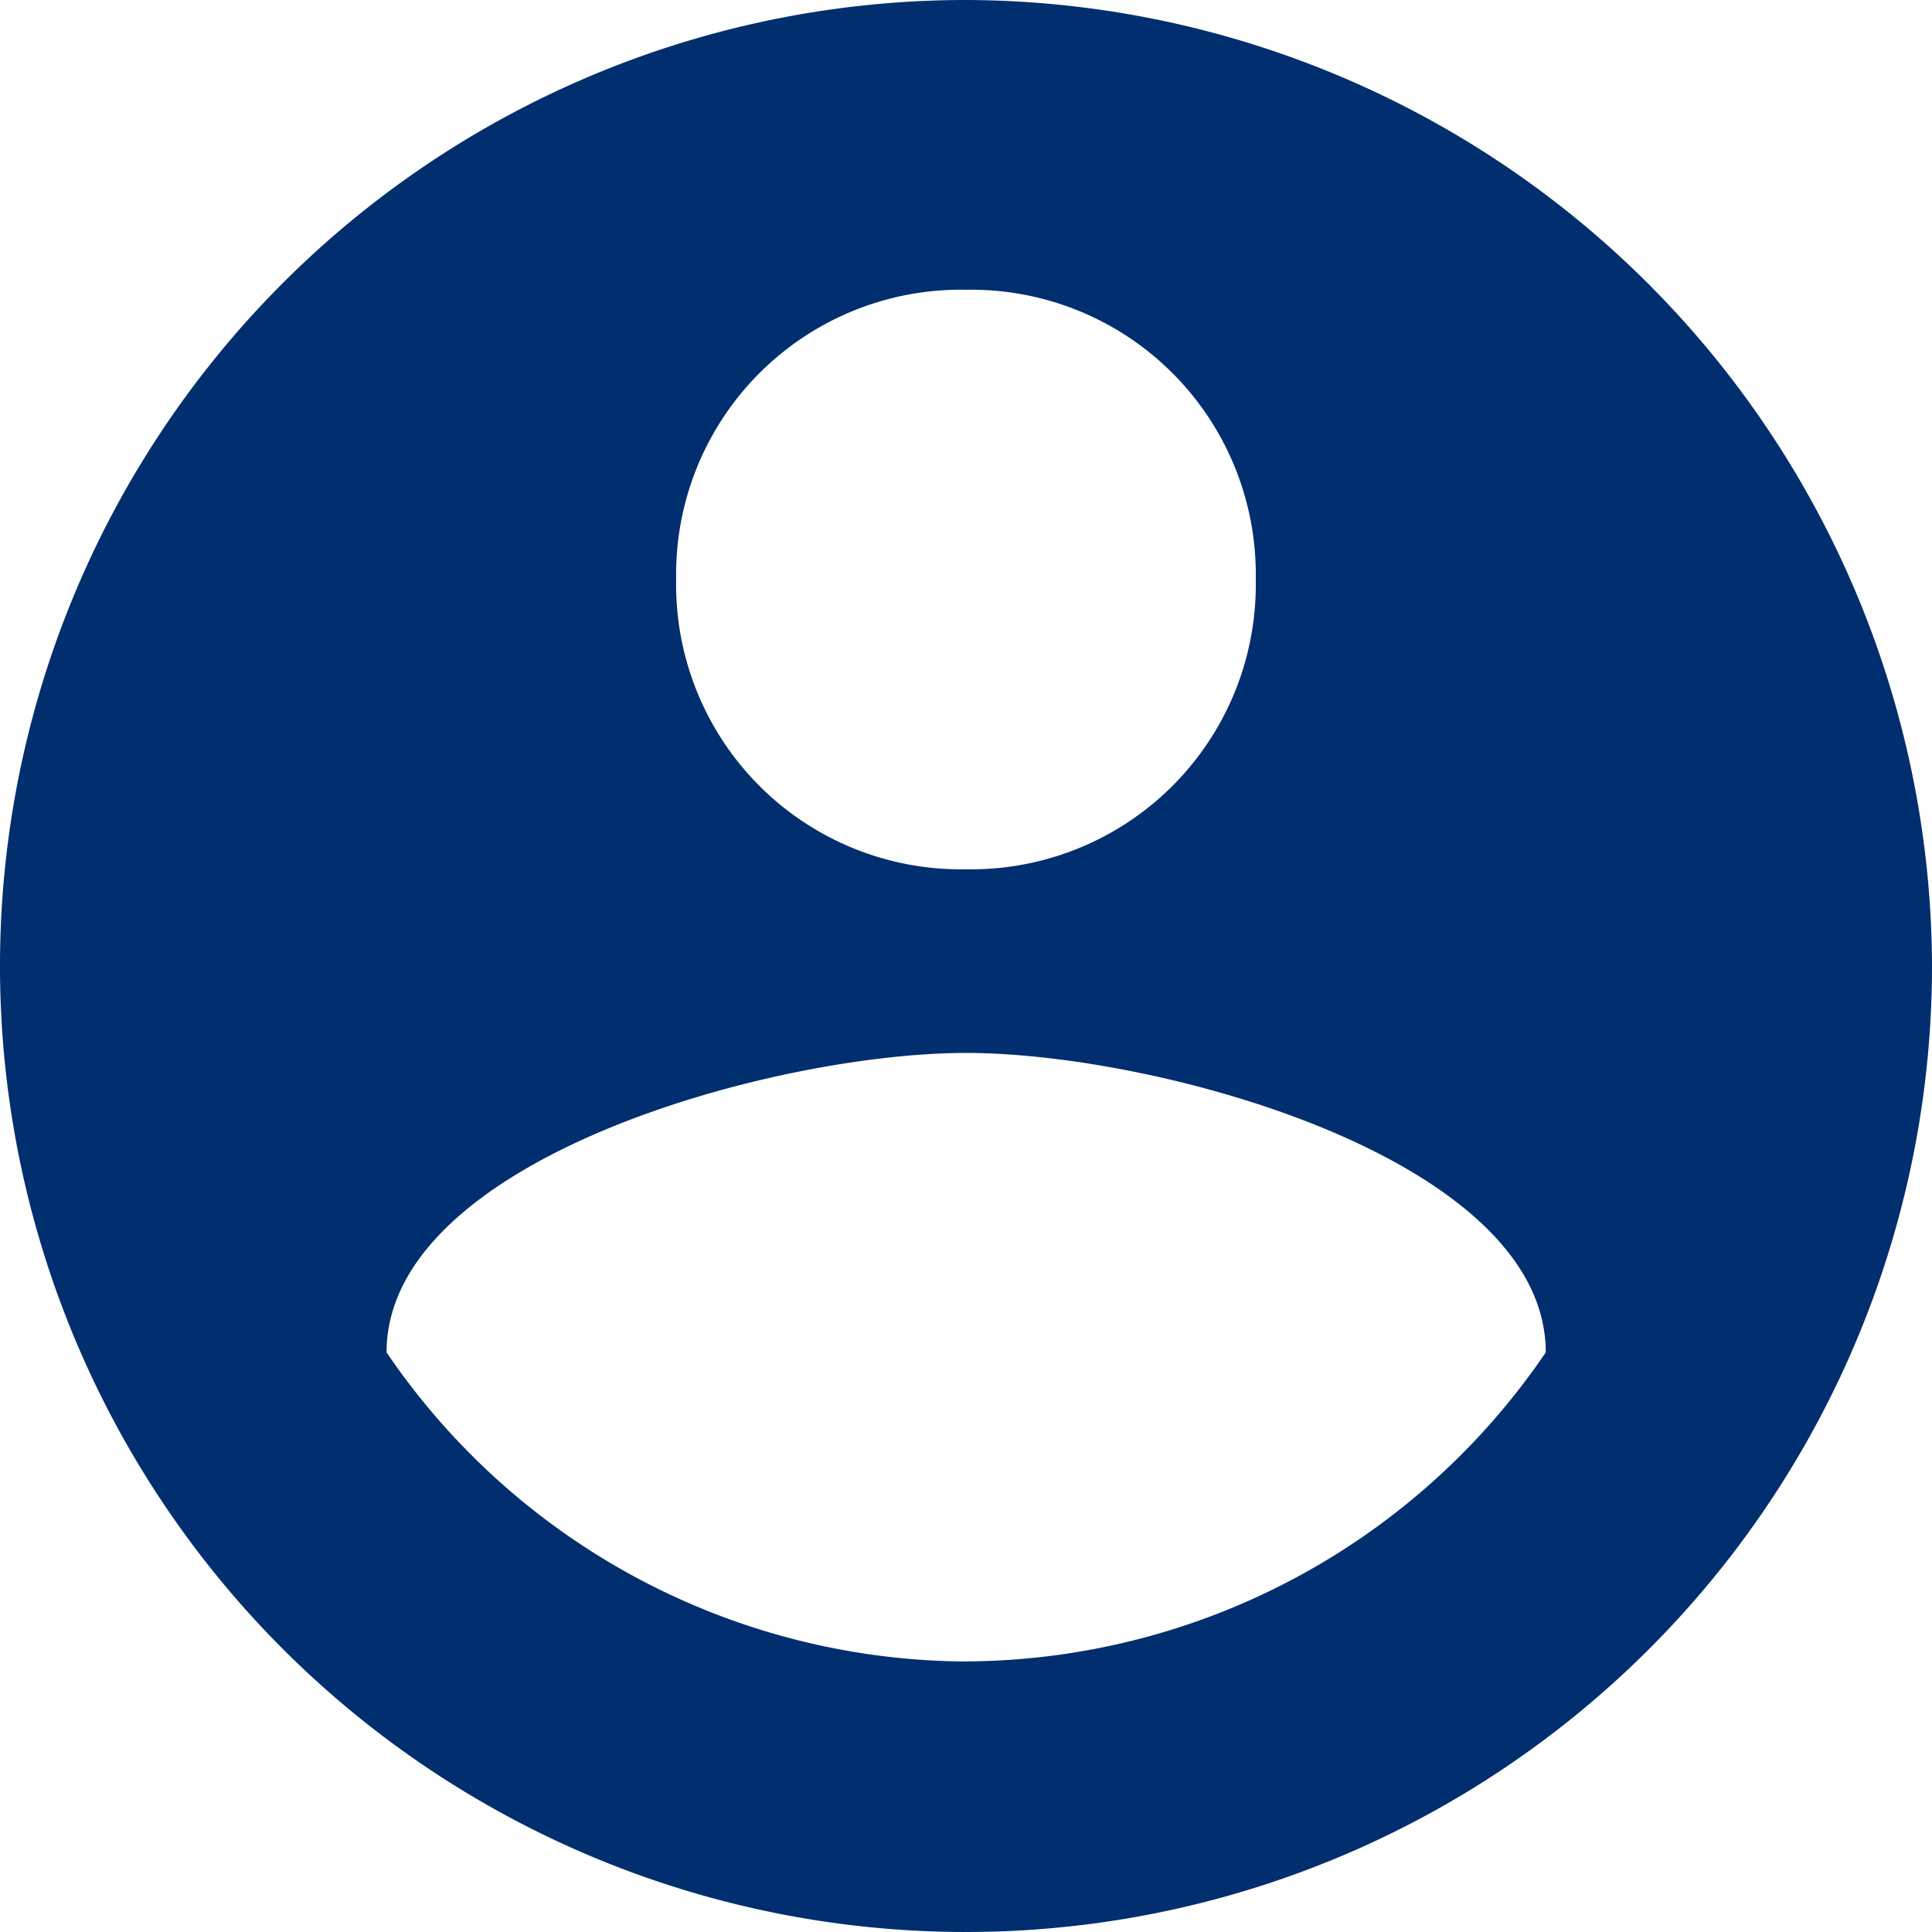 <svg xmlns="http://www.w3.org/2000/svg" width="23.49" height="23.49" viewBox="0 0 23.49 23.49"><path d="M11.745,0A11.745,11.745,0,1,0,23.49,11.745,11.779,11.779,0,0,0,11.745,0Zm0,3.523a3.461,3.461,0,0,1,3.523,3.523,3.461,3.461,0,0,1-3.523,3.523A3.461,3.461,0,0,1,8.221,7.047,3.461,3.461,0,0,1,11.745,3.523Zm0,16.678A8.568,8.568,0,0,1,4.7,16.443c0-2.349,4.7-3.641,7.047-3.641s7.047,1.292,7.047,3.641A8.569,8.569,0,0,1,11.745,20.2Z" fill="#002e6e"/></svg>